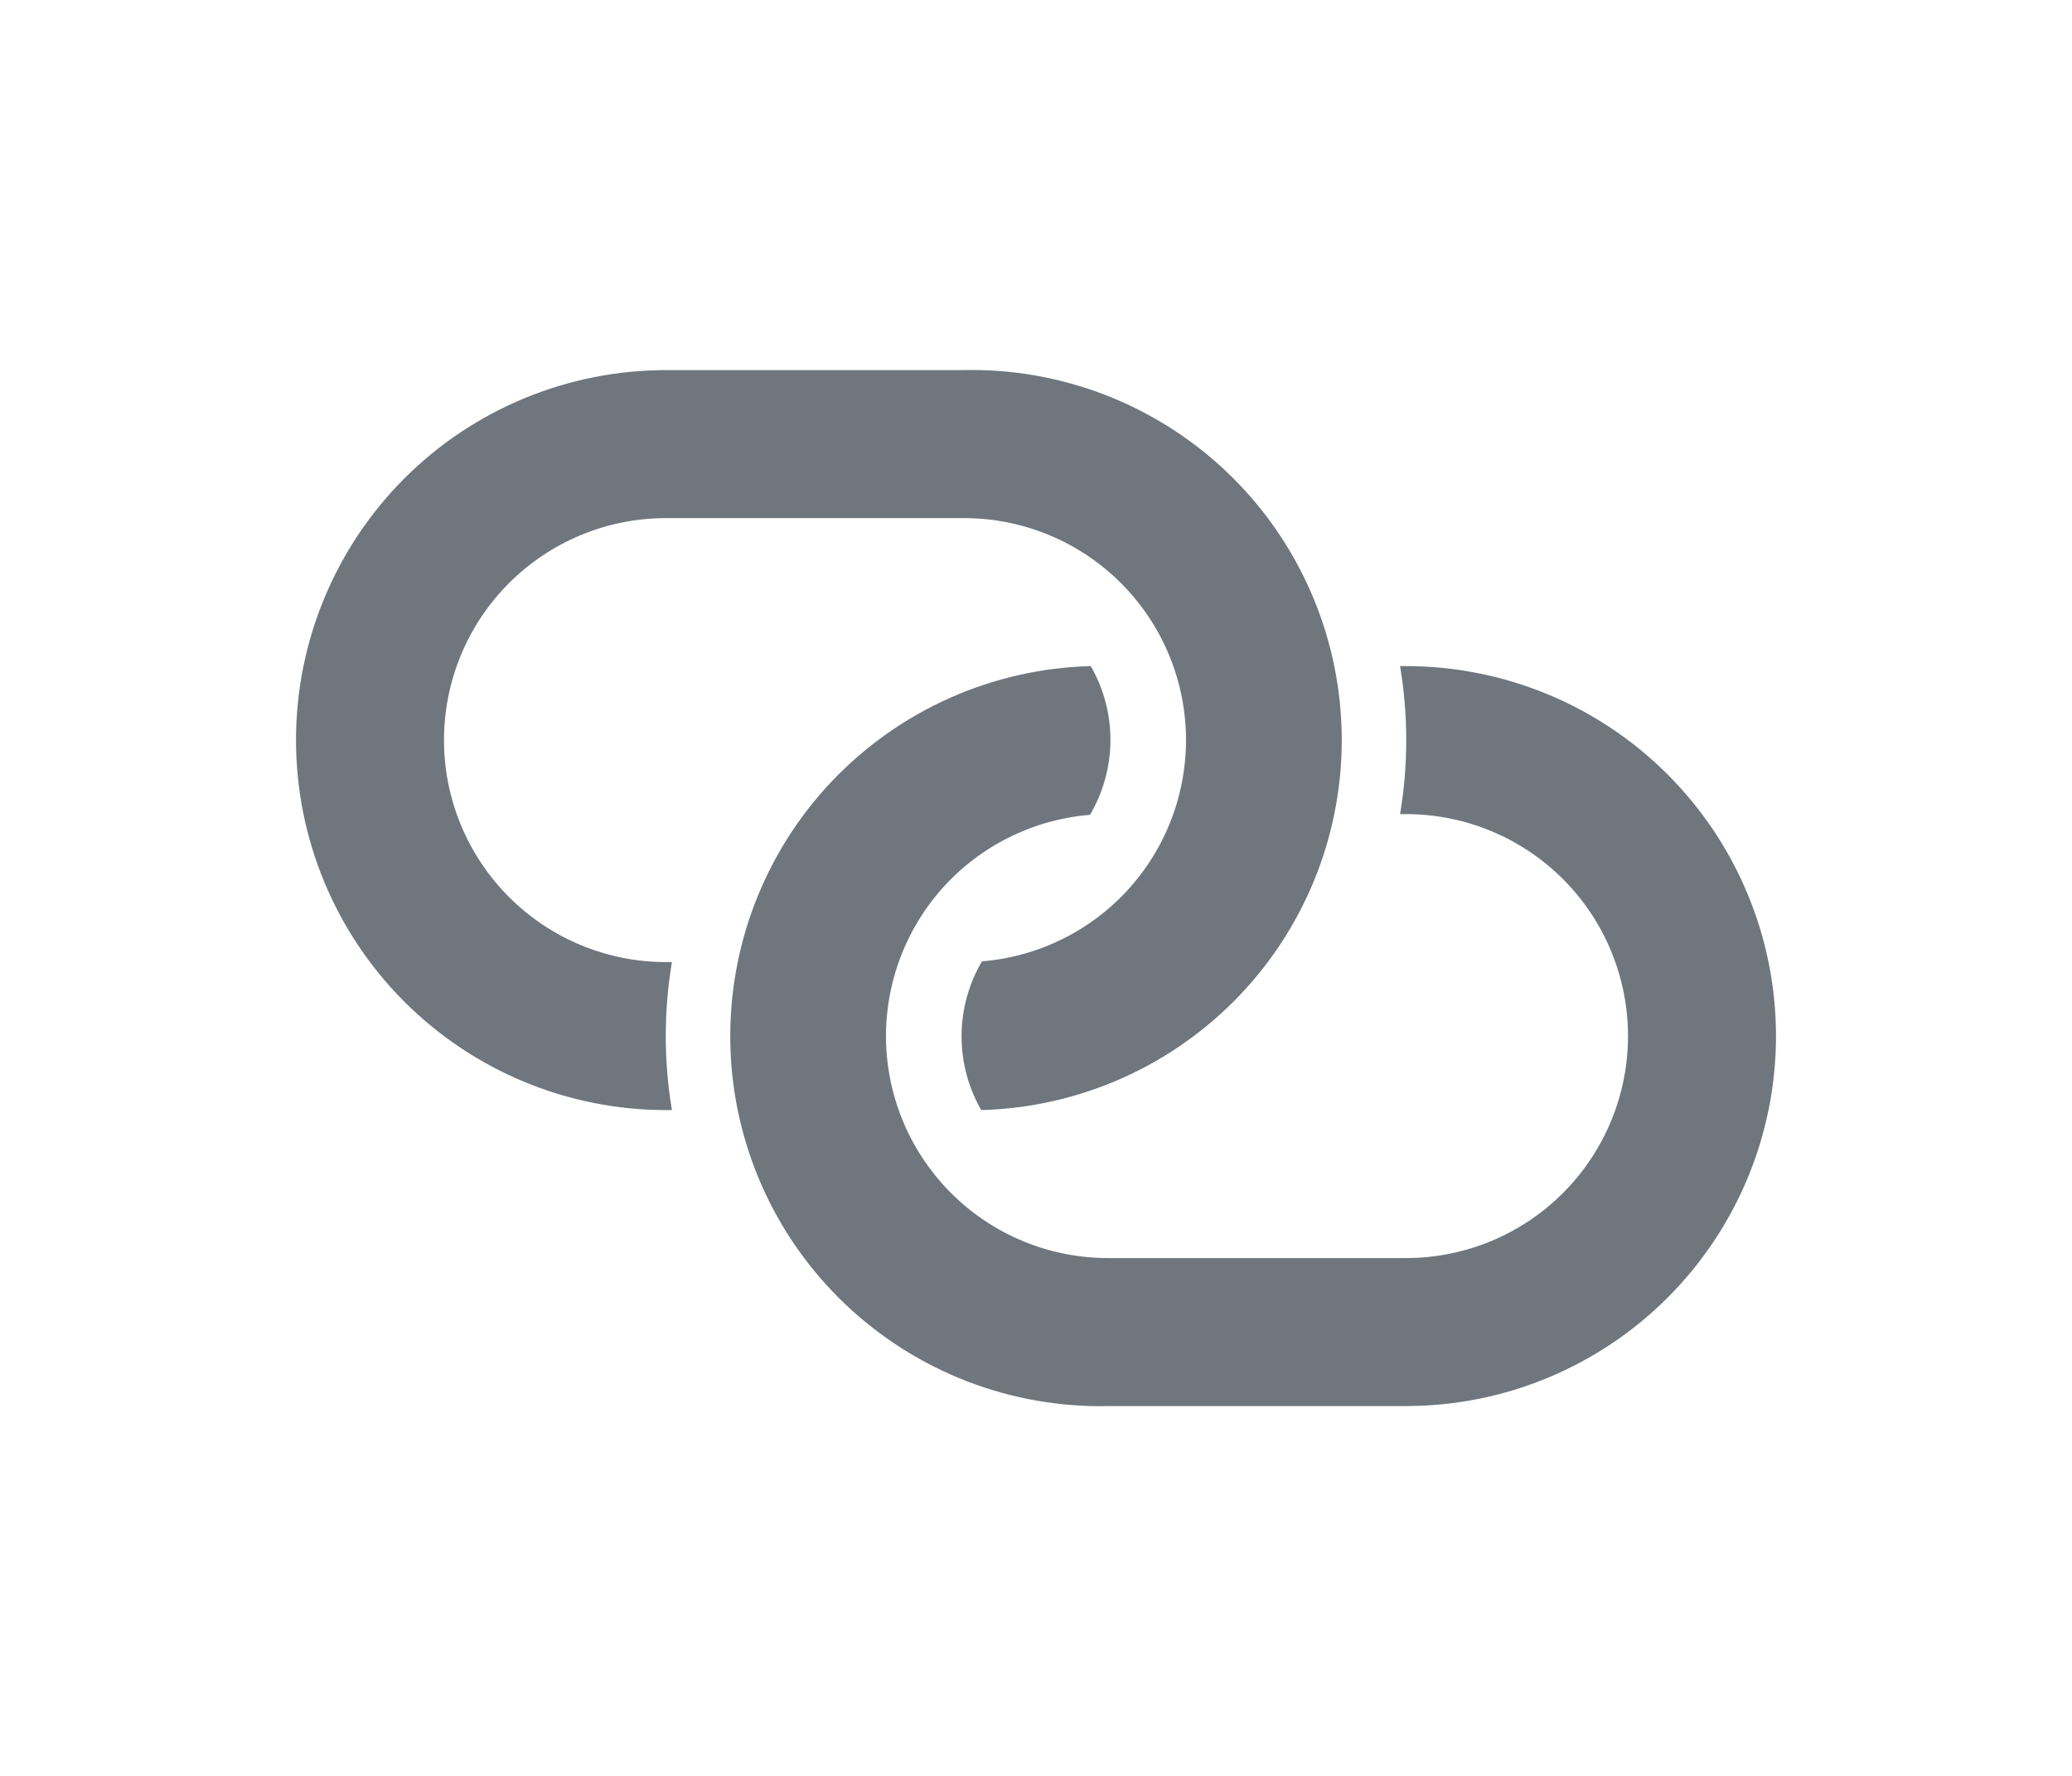 <svg width="28" height="24" viewBox="0 0 28 24" fill="none" xmlns="http://www.w3.org/2000/svg">
<path d="M13.26 15.002C13.084 14.696 12.992 14.348 12.994 13.995C12.996 13.642 13.091 13.296 13.27 12.992C14.044 12.929 14.764 12.568 15.278 11.985C15.791 11.402 16.059 10.643 16.024 9.866C15.989 9.09 15.654 8.358 15.09 7.824C14.526 7.289 13.777 6.995 13 7.002H9C8.204 7.002 7.441 7.318 6.879 7.88C6.316 8.443 6 9.206 6 10.002C6 10.797 6.316 11.56 6.879 12.123C7.441 12.686 8.204 13.002 9 13.002H9.08C8.969 13.664 8.969 14.34 9.08 15.002H9C7.674 15.002 6.402 14.475 5.464 13.537C4.527 12.6 4 11.328 4 10.002C4 8.676 4.527 7.404 5.464 6.466C6.402 5.528 7.674 5.002 9 5.002H13C14.326 4.967 15.611 5.461 16.574 6.374C17.536 7.288 18.096 8.546 18.13 9.872C18.165 11.198 17.671 12.483 16.758 13.445C15.844 14.407 14.586 14.967 13.26 15.002ZM14.74 9.002C14.916 9.308 15.008 9.655 15.006 10.008C15.004 10.361 14.909 10.707 14.73 11.012C13.956 11.075 13.236 11.436 12.722 12.018C12.209 12.601 11.941 13.361 11.976 14.137C12.011 14.913 12.346 15.645 12.91 16.18C13.474 16.714 14.223 17.009 15 17.002H19C19.796 17.002 20.559 16.686 21.121 16.123C21.684 15.56 22 14.797 22 14.002C22 13.206 21.684 12.443 21.121 11.88C20.559 11.318 19.796 11.002 19 11.002H18.92C19.031 10.34 19.031 9.664 18.92 9.002H19C20.326 9.002 21.598 9.528 22.535 10.466C23.473 11.404 24 12.676 24 14.002C24 15.328 23.473 16.599 22.535 17.537C21.598 18.475 20.326 19.002 19 19.002H15C14.343 19.019 13.69 18.906 13.077 18.671C12.463 18.435 11.903 18.081 11.426 17.629C10.464 16.716 9.904 15.458 9.87 14.132C9.836 12.806 10.329 11.52 11.242 10.558C12.156 9.596 13.414 9.036 14.74 9.002Z" fill="#6F767E"/>
</svg>
